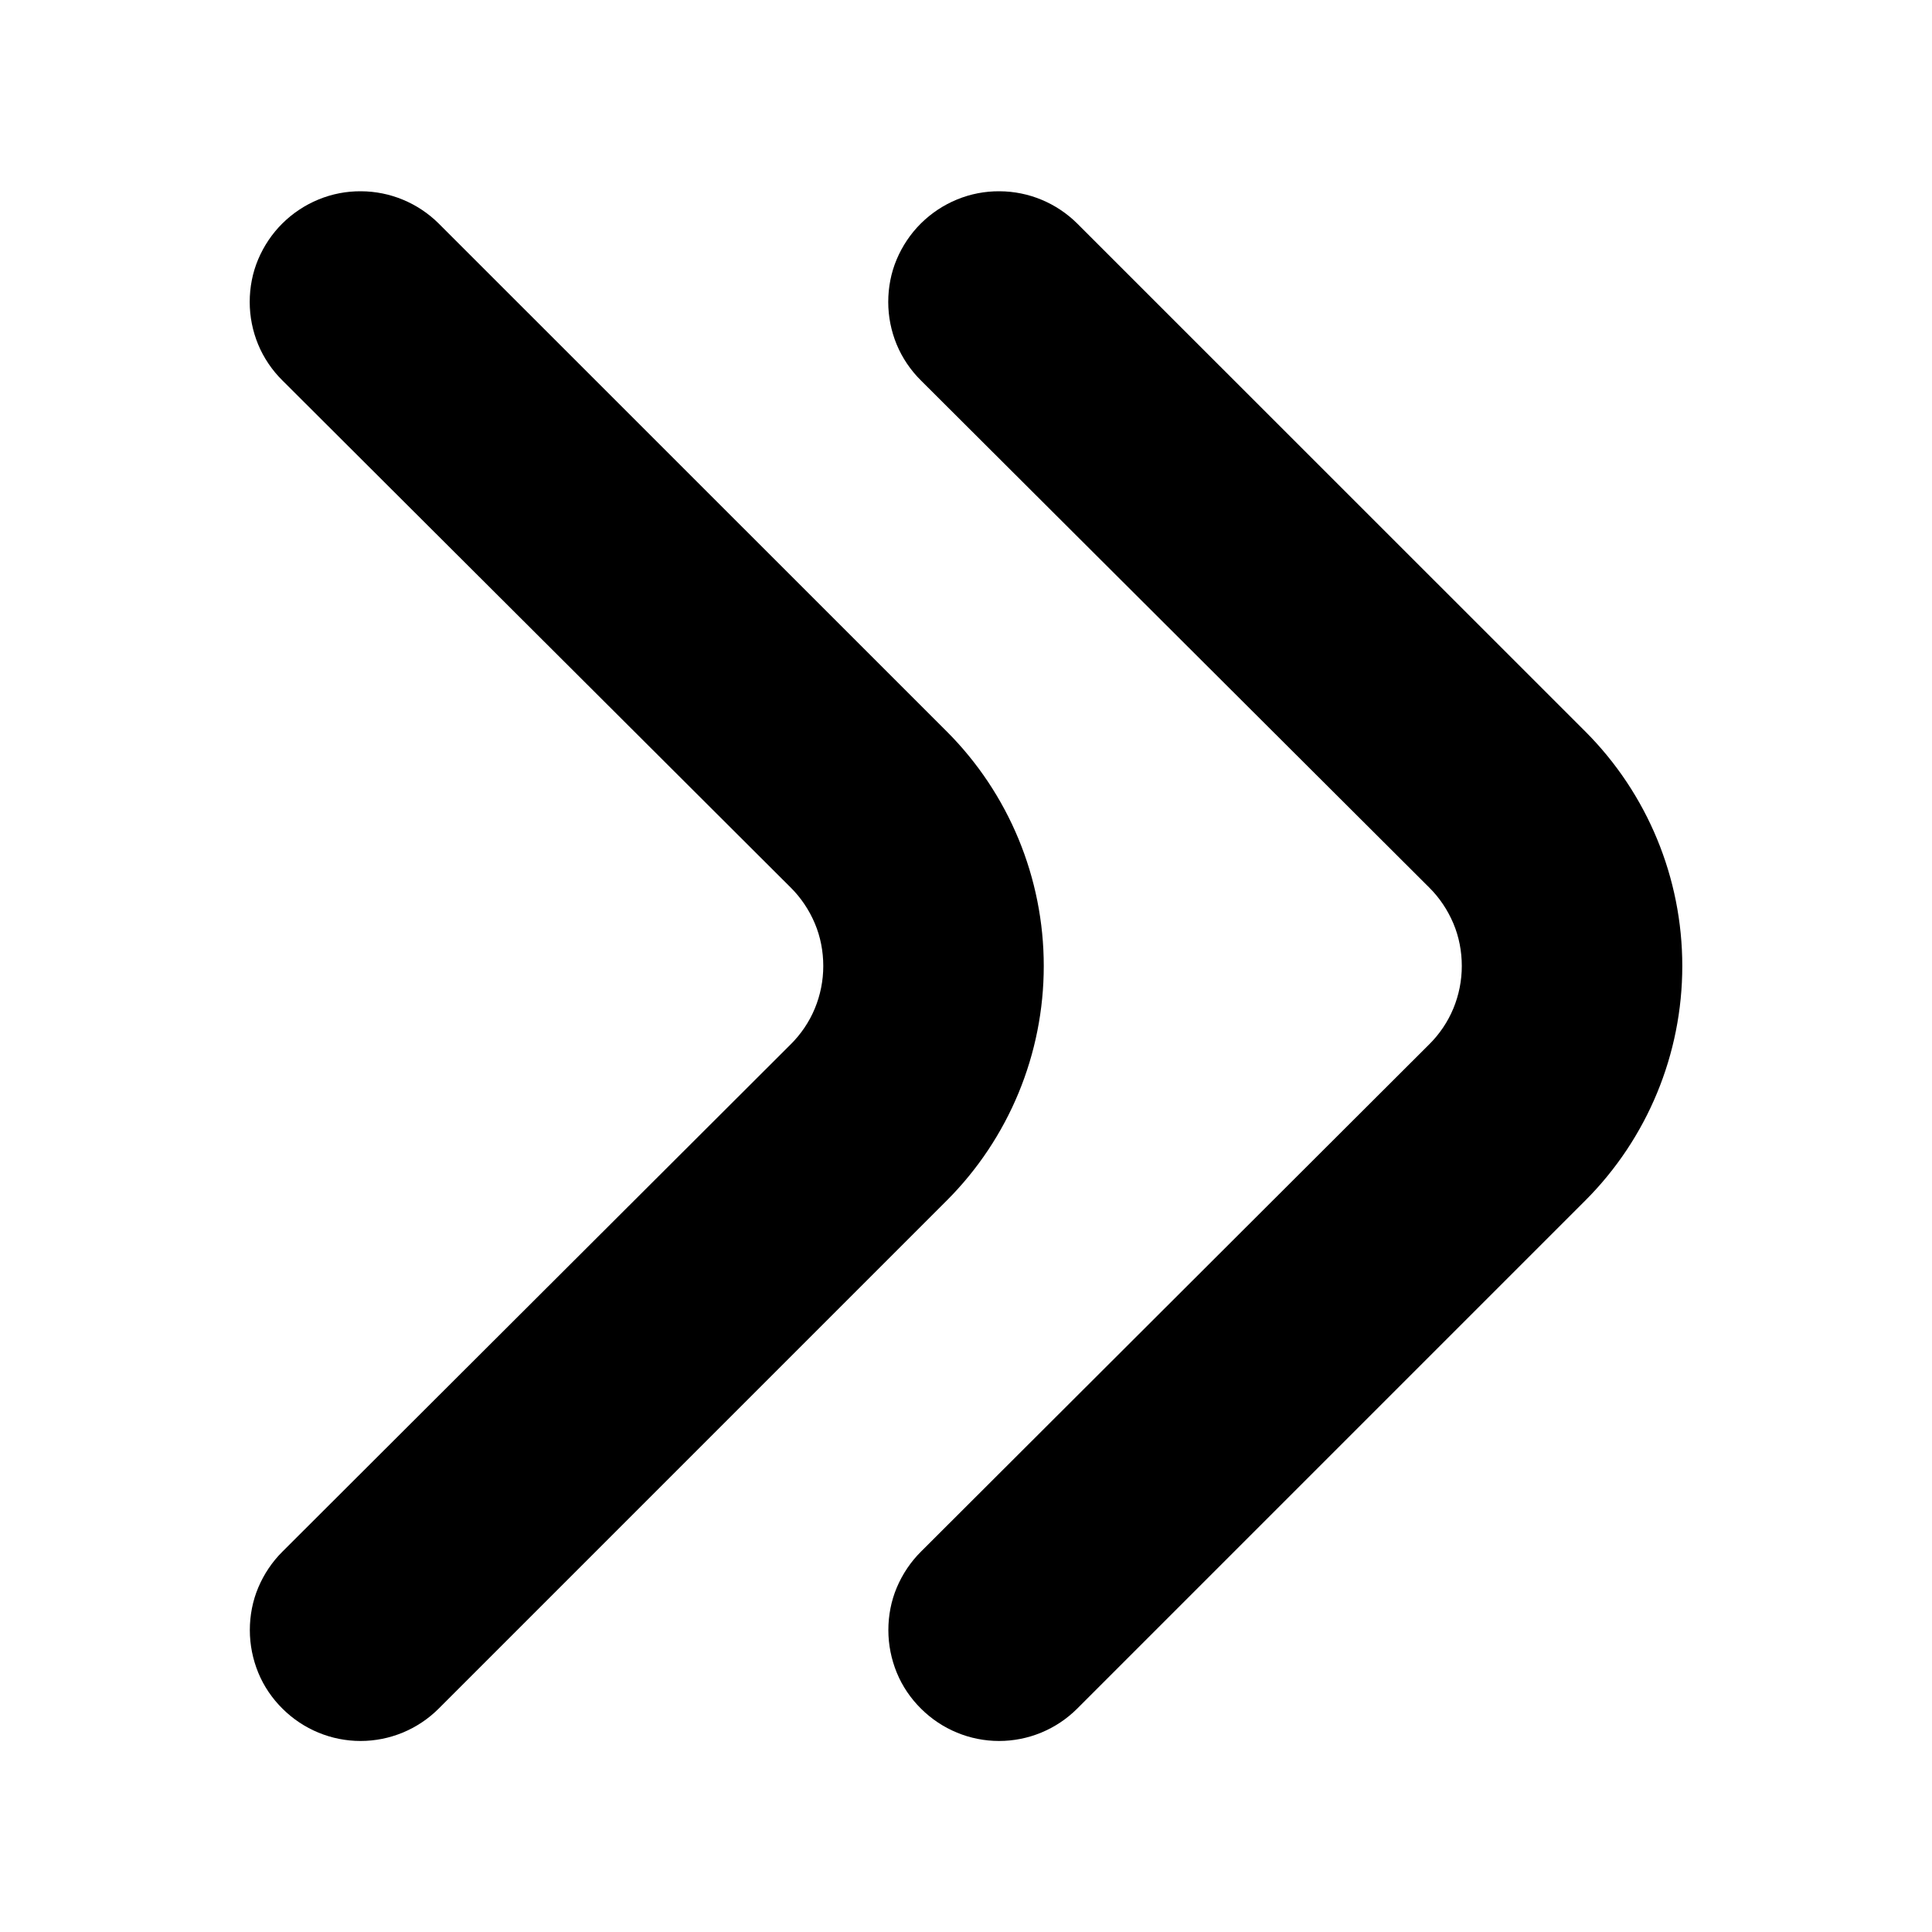 <svg id="angle-double-right" xmlns="http://www.w3.org/2000/svg" xmlns:xlink="http://www.w3.org/1999/xlink" viewBox="0 0 16 16">
    <path d="M9.716,11.651c-.086-.085-.154-.187-.201-.298s-.07-.232-.07-.353.024-.241.07-.352.115-.213.201-.298L13.923,6.151c.086-.085.154-.187.201-.298s.07-.232.07-.353-.024-.241-.07-.353-.115-.213-.201-.298c-.172-.171-.404-.267-.646-.267s-.474.096-.646.267L8.423,9.057C7.908,9.572,7.619,10.271,7.619,11s.289,1.428.804,1.943l4.208,4.207c.171.169.401.265.642.266.121.001.24-.022.352-.068s.213-.113.299-.198c.086-.085.154-.187.201-.298s.07-.232.07-.353-.024-.241-.07-.352-.115-.213-.201-.298L9.716,11.651Z" transform="matrix(-1 0 0-1 16.263 19)"/>
    <path d="M9.716,11.651c-.086-.085-.154-.187-.201-.298s-.07-.232-.07-.353.024-.241.07-.352.115-.213.201-.298L13.923,6.151c.086-.085.154-.187.201-.298s.07-.232.07-.353-.024-.241-.07-.353-.115-.213-.201-.298c-.172-.171-.404-.267-.646-.267s-.474.096-.646.267L8.423,9.057C7.908,9.572,7.619,10.271,7.619,11s.289,1.428.804,1.943l4.208,4.207c.171.169.401.265.642.266.121.001.24-.022.352-.068s.213-.113.299-.198c.086-.085.154-.187.201-.298s.07-.232.07-.353-.024-.241-.07-.352-.115-.213-.201-.298L9.716,11.651Z" transform="matrix(-1 0 0-1 21.551 19)"/>
</svg>
